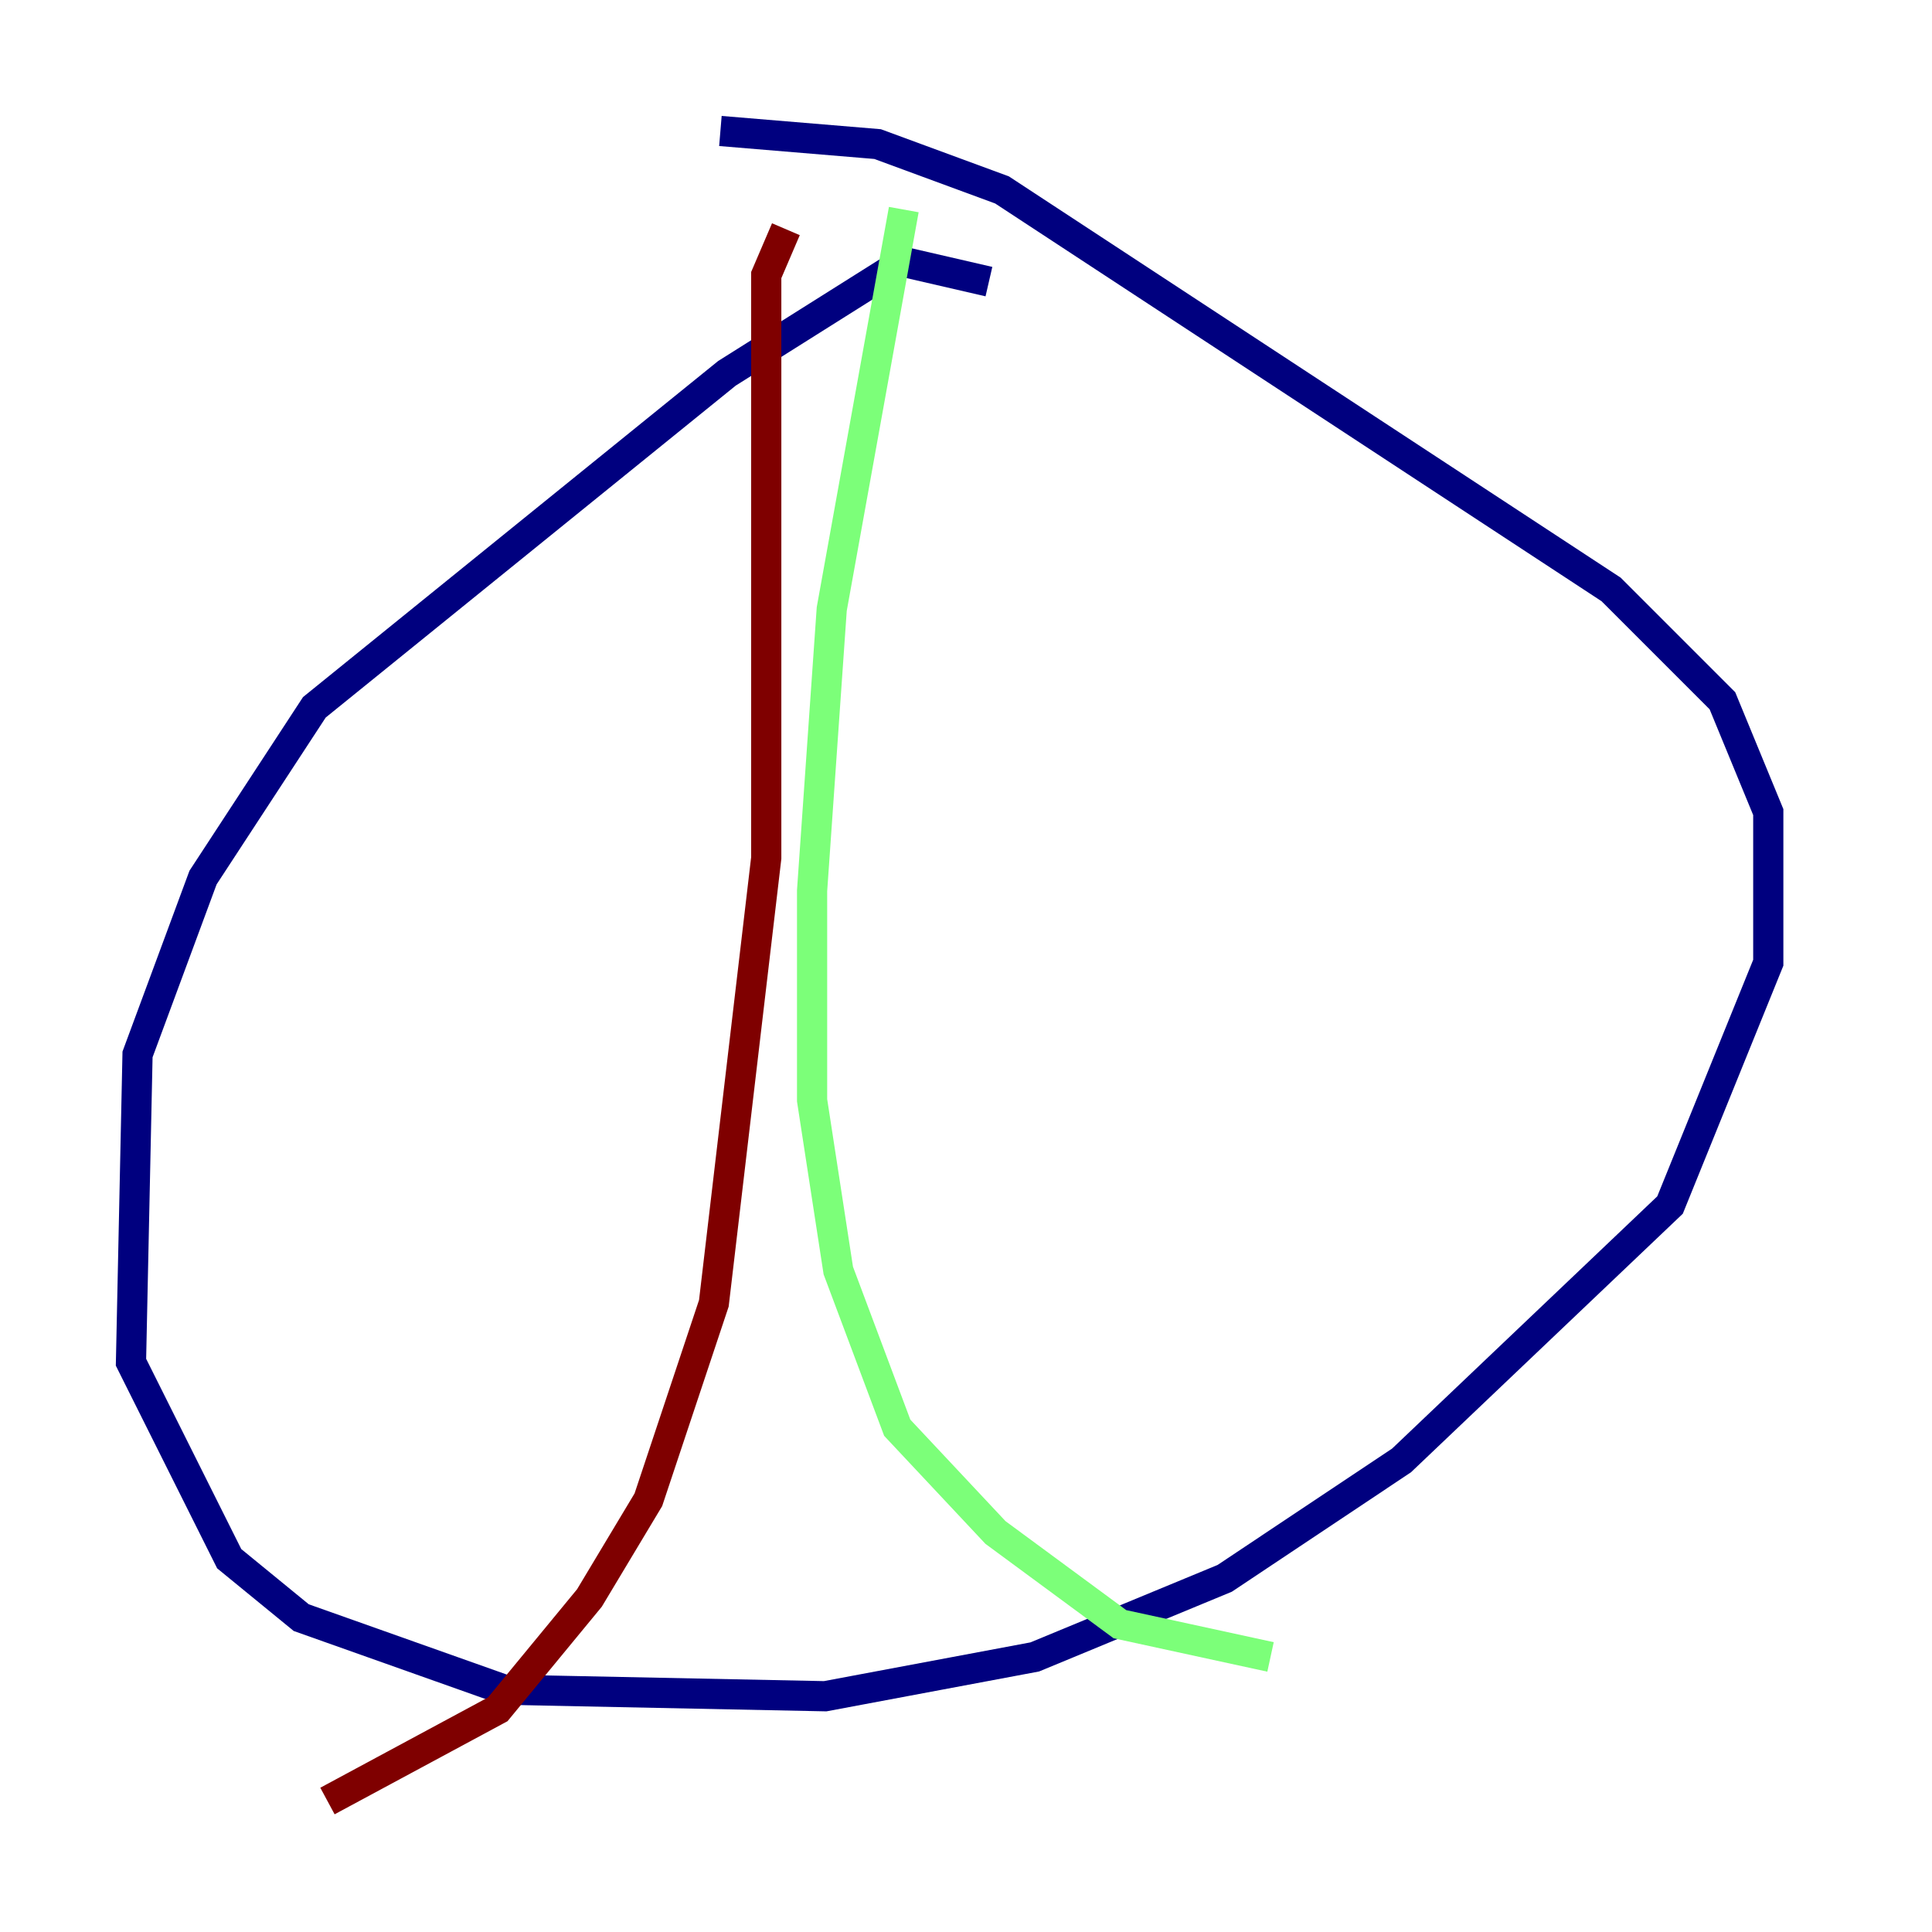 <?xml version="1.0" encoding="utf-8" ?>
<svg baseProfile="tiny" height="128" version="1.2" viewBox="0,0,128,128" width="128" xmlns="http://www.w3.org/2000/svg" xmlns:ev="http://www.w3.org/2001/xml-events" xmlns:xlink="http://www.w3.org/1999/xlink"><defs /><polyline fill="none" points="65.519,18.658 59.878,17.356 48.163,24.732 20.827,46.861 13.451,58.142 9.112,69.858 8.678,90.251 15.186,103.268 19.959,107.173 33.41,111.946 54.671,112.38 68.556,109.776 81.139,104.57 92.854,96.759 110.644,79.837 117.153,63.783 117.153,53.803 114.115,46.427 106.739,39.051 66.386,12.583 58.142,9.546 47.729,8.678" stroke="#00007f" stroke-width="2" /><polyline fill="none" points="59.878,13.885 55.105,40.352 53.803,59.01 53.803,72.895 55.539,84.176 59.444,94.59 65.953,101.532 74.197,107.607 84.176,109.776" stroke="#7cff79" stroke-width="2" /><polyline fill="none" points="52.068,15.186 50.766,18.224 50.766,56.841 47.295,86.346 42.956,99.363 39.051,105.871 32.976,113.248 21.695,119.322" stroke="#7f0000" stroke-width="2" /></svg>
